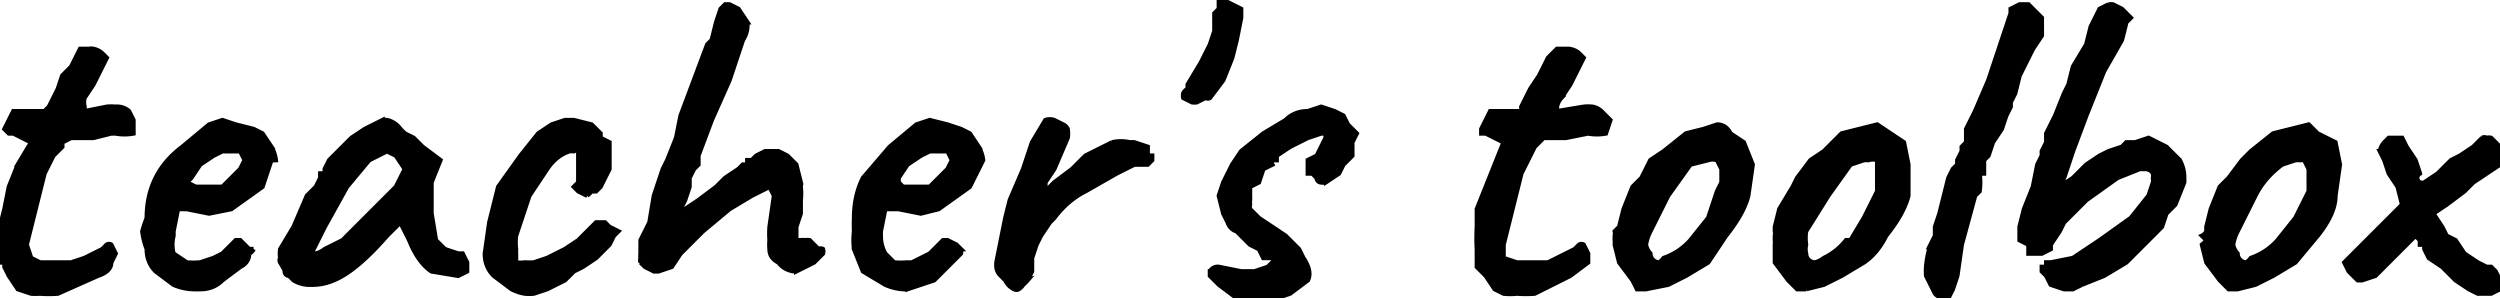 <svg xmlns="http://www.w3.org/2000/svg" viewBox="0 0 562 67">
  <path
    d="m464 40-1 2 3-2 3-3 3-2 2-1 3-1 1-1h2l3-1 4 2 3 3a8 8 0 0 1 1 4 12 12 0 0 1 0 1l-2 5-1 1-1 1-1 3-4 4-4 4-5 3-5 2-2 1h-2l-3-1-1-2-1-1v-1h1q0 0 0 0v-1h1l5-1 6-4 7-5 4-5 1-3a4 4 0 0 0 0-1 3 3 0 0 0 0-1 2 2 0 0 0-2-1 10 10 0 0 0-1 0l-5 2-7 5-5 5-1 2-2 3v1l-2 1h-3v-2l-2-1v-3l1-4 2-5 1-5 1-2v-1l1-2v-2l1-2 1-2 2-5 1-2 1-4 3-5 1-4 2-4 2-1a2 2 0 0 1 0 0 5 5 0 0 1 1 0l2 1 1 1 1 1-1 1-1 4-4 7-4 10-3 8-2 6ZM179 51v3h1a5 5 0 0 1 1 0 4 4 0 0 1 1 0l1 1q0 0 0 0l1 1a1 1 0 0 1 1 0 2 2 0 0 1 0 1l-2 2-4 2a5 5 0 0 1 0 0 5 5 0 0 1-4-2q-2-1-2-3a10 10 0 0 1 0-2 20 20 0 0 1 0-3l1-7-1-2-4 2-5 3-6 5-5 5-2 3-3 1h-1l-2-1-1-1a2 2 0 0 1 0-1 5 5 0 0 1 0-1v-3l2-4 1-6 1-3 1-3 1-2 2-5 1-5 3-8a3146 3146 0 0 1 3-8 1070 1070 0 0 1 1-1l1-4 1-3 1-1h1l2 1 2 3a6 6 0 0 1 0 1 6 6 0 0 1-1 3l-3 9-4 9-3 8v2l-1 1-1 2v2l-1 3-1 2v3l1-3 3-2 4-3 2-2 3-2 1-1q0 0 0 0h1v-1h1l1-1 2-1h3l2 1 2 2 1 4a10 10 0 0 1 0 1 14 14 0 0 1 0 3v3l-1 3Zm157-14 2-5-4-2h-1v-1l1-2 1-2h7v-1l1-2 1-2 2-3 1-2 1-2 2-2h2a2 2 0 0 1 0 0 4 4 0 0 1 3 1l1 1-1 2-2 4-2 3a4 4 0 0 0-1 2v1l6-1a11 11 0 0 1 2 0 4 4 0 0 1 2 1l2 2-1 3a11 11 0 0 1-4 0 54 54 0 0 1 0 0l-5 1h-5l-1 1-1 1-1 2-2 4-2 8-2 8v3l3 1h7l2-1 2-1 2-1 1-1a1 1 0 0 1 1 0 1 1 0 0 1 0 0l1 2v2l-4 3-8 4a27 27 0 0 1-4 0 14 14 0 0 1-3 0l-2-1-2-3-2-2v-1h0v-2a32 32 0 0 1 0-1 45 45 0 0 1 0-5v-4l2-5 2-5ZM4 37l3-5-4-2H2l-1-1 1-2 1-2h7q0 0 0 0l1-1 1-2 1-2 1-3 2-2 1-2 1-2h2a2 2 0 0 1 1 0 4 4 0 0 1 2 1l1 1-1 2-2 4-2 3a4 4 0 0 0 0 2v1l5-1a11 11 0 0 1 2 0 4 4 0 0 1 3 1l1 2v3a11 11 0 0 1-4 0 54 54 0 0 1-1 0l-4 1h-5l-2 1v1l-2 2-2 4-2 8-2 8 1 3 2 1h7l3-1 2-1 2-1 1-1a1 1 0 0 1 0 0 1 1 0 0 1 1 0l1 2-1 2q0 2-3 3l-9 4a27 27 0 0 1-4 0 14 14 0 0 1-2 0l-3-1-2-3-1-2v-1H0v-2a32 32 0 0 1 0-1 45 45 0 0 1 0-5l1-4 1-5 2-5Zm274 30-4-3-2-2v-1a2 2 0 0 1 2-1 10 10 0 0 1 0 0l5 1h3l3-1 1-1h1l-1-1h-2l-1-2-2-1-3-3a3 3 0 0 1-2-2h0l-1-2-1-4 1-3 2-4 2-3 5-4 5-3q2-2 5-2l3-1 3 1 2 1 1 2 2 2-1 2v3l-1 1h0l-1 1-1 2-3 2a3 3 0 0 1-1 0 1 1 0 0 1-1-1l-1-1h-1 0v-3l2-1 1-2 1-2v-1h-1l-3 1-4 2-3 2v1h-1 0a1 1 0 0 0 0 1l-2 1-1 3-2 1v3a3 3 0 0 0 0 1 2 2 0 0 0 0 1l2 2 6 4 3 3 1 2q2 3 1 5l-4 3-3 1h-5a27 27 0 0 1-1 0 15 15 0 0 1-3 0Zm-160-1a12 12 0 0 0 2 0l3-1 4-2 1-1 1-1 2-1 3-2 3-3 1-2h0l1-1-2-1-1-1h-2l-2 2-1 1-1 1-3 2-4 2-3 1a13 13 0 0 1-2 0 7 7 0 0 1-2 0v-2a6 6 0 0 1 0-1 12 12 0 0 1 0-3l3-9 4-6q2-3 5-4a4 4 0 0 1 1 0 1 1 0 0 1 1 0v7l-1 1 1 1 2 1a2 2 0 0 0 0 0h0l1-1h1l1-1 2-4v-6l-2-1h0v-1l-2-2-4-1h-2l-3 1-3 2-4 5-5 7-2 8-1 7q0 3 2 5l4 3a10 10 0 0 0 3 1Zm416-14 6-6-1-4-2-3-1-3-1-2a1 1 0 0 1 0 0 4 4 0 0 1 1-2l1-1h3l1 2 2 3 1 3a1 1 0 0 0 1 2 1 1 0 0 0 0 0l3-2 2-2 1-1 2-1 3-2 2-2a1 1 0 0 1 1 0 2 2 0 0 1 1 0l2 2v4l-3 2-3 2-2 2-4 3-3 2 2 3 1 2 2 1 2 3 3 2 2 1h1l1 1 1 2a6 6 0 0 1 0 1 4 4 0 0 1 0 1l-2 1h-3l-2-1-3-2-3-3-3-2-1-2v-1h-1v-1l-1-1-2 2-3 3-4 4-3 1h-1l-2-2-1-2 2-2 5-5Zm-97 15a4 4 0 0 0 1 0l1-2 1-3 1-7 3-11a88 88 0 0 0 1-1 14 14 0 0 0 0-4h1v-3l1-1 1-3 2-3 1-3 1-2v-1l1-2 1-4 3-6 2-3V4l-2-2-1-1h0-2l-2 1v1l-1 3-2 6-2 6-3 7-2 4v3l-1 1v1l-1 2v1l-1 1-1 2-1 4-1 4-1 3v2l-1 2a22 22 0 0 0-1 5 14 14 0 0 0 0 2l2 4a3 3 0 0 0 2 1ZM50 63q-2 2-5 2a12 12 0 0 1-1 0 12 12 0 0 1-5-1l-4-3q-2-2-2-5a17 17 0 0 1-1-4 36 36 0 0 1 1-3q0-5 2-9t6-7l6-5 3-1 3 1 4 1 2 1 2 3a8 8 0 0 1 1 3 7 7 0 0 1-1 0l-2 6-7 5-5 1-5-1h-2l-1 5a18 18 0 0 0 0 1 8 8 0 0 0 0 4l3 2a17 17 0 0 0 3 0 6 6 0 0 0 0 0l3-1 2-1 1-1 1-1 1-1h1l1 1 1 1h1a2 2 0 0 1-1 1q0 2-2 3l-4 3Zm160 0-6 2a12 12 0 0 1-1 0 12 12 0 0 1-4-1l-5-3-2-5a17 17 0 0 1 0-4 36 36 0 0 1 0-3q0-5 2-9l6-7 6-5 3-1 4 1 3 1 2 1 2 3a8 8 0 0 1 1 3 7 7 0 0 1 0 0l-3 6-7 5-4 1-5-1h-3l-1 5a18 18 0 0 0 0 1 8 8 0 0 0 1 4l2 2a17 17 0 0 0 3 0 6 6 0 0 0 1 0l2-1 2-1 1-1 1-1 1-1h1l2 1 1 1h0a2 2 0 0 1 0 1l-3 3-3 3ZM73 39v-1l1-2 2-2 3-3 3-2 4-2a7 7 0 0 1 1 0 5 5 0 0 1 3 2l1 1 2 1 2 2 4 3-2 5v7l1 6 2 2 3 1h1l1 2v2l-2 1-6-1q-3-2-5-7l-1-2-1-2-2 2-1 1q-7 8-12 10a12 12 0 0 1-5 1 7 7 0 0 1-4-1l-1-1a1 1 0 0 1-1-1v-1l-1-1a1 1 0 0 1 0-1 7 7 0 0 1 0-2l3-5 3-7 2-2 1-2v-1h1Zm153 24-1-1a3 3 0 0 1-1-2 8 8 0 0 1 0-1l1-5 1-5 1-4 3-7 2-6 3-5a3 3 0 0 1 2 0 6 6 0 0 1 0 0l2 1a2 2 0 0 1 1 1 6 6 0 0 1 0 2l-3 7-2 3v2q0 1 0 0l2-2 4-3 3-3 2-1 2-1 2-1a9 9 0 0 1 4 0 9 9 0 0 1 1 0l3 1v2h1q0 0 0 0v1l-1 1h-3l-2 1-2 1-7 4q-4 2-7 6l-1 1-2 3-1 2-1 3v3l-1 2a10 10 0 0 1-1 1 3 3 0 0 1-1 1 1 1 0 0 1-1 0 4 4 0 0 1-2-2Zm144 2h-2l-1-2-3-4-1-4a4 4 0 0 0 0-1 3 3 0 0 0 0 0v-1a1 1 0 0 1 0 0h0a2 2 0 0 0 0-1l1-1a3 3 0 0 0 0 0l1-4 2-5 2-2 2-4 3-2 5-4 4-1 3-1q2 0 3 2l3 2 2 5-1 7q-1 4-5 9l-4 6-5 3-4 2-5 1Zm36 0h-2l-2-2-3-4v-4a4 4 0 0 0 0-1 3 3 0 0 0 0 0v-1a1 1 0 0 1 0 0h0a2 2 0 0 0 0-1v-1a3 3 0 0 0 0 0l1-4 3-5 1-2 3-4 3-2 4-4 4-1 4-1 3 2 3 2 1 5v7q-1 4-5 9-2 4-5 6l-5 3-4 2-4 1Zm97 0h-2l-2-2-3-4-1-4a4 4 0 0 0 1-1 3 3 0 0 0 0 0l-1-1a1 1 0 0 1 0 0h0a2 2 0 0 0 1-1v-1a3 3 0 0 0 0 0l1-4 2-5 2-2 3-4 2-2 5-4 4-1 4-1 2 2 4 2 1 5-1 7q0 4-4 9l-5 6-5 3-4 2-4 1ZM89 42l2-4-2-3-2-1-4 2-5 6-5 9-2 4-1 2h1a5 5 0 0 0 2-1l4-2 6-6 6-6Zm291 12 4-5 2-6 1-2v-3l-1-2a3 3 0 0 0-2 0 4 4 0 0 0 0 0l-4 1-5 7-4 8a10 10 0 0 0-1 3 4 4 0 0 0 1 2 2 2 0 0 0 2 2 5 5 0 0 0 1-1 14 14 0 0 0 6-4 40 40 0 0 0 0 0Zm36 0 3-5 3-6v-7a3 3 0 0 0-2 0 4 4 0 0 0-1 0l-3 1-5 7-5 8a10 10 0 0 0 0 3 4 4 0 0 0 0 2 2 2 0 0 0 2 2 5 5 0 0 0 2-1 14 14 0 0 0 5-4 40 40 0 0 0 1 0Zm96 0 4-5 3-6v-5l-1-2a3 3 0 0 0-1 0 4 4 0 0 0-1 0l-3 1q-4 3-6 7l-4 8a10 10 0 0 0-1 3 4 4 0 0 0 1 2 2 2 0 0 0 2 2 5 5 0 0 0 1-1 14 14 0 0 0 6-4 40 40 0 0 0 0 0ZM268 23a7 7 0 0 0 1 0l2-1a1 1 0 0 0 1 0h0l3-4 2-5 1-4 1-5V2l-2-1-2-1a1 1 0 0 0 0 0 1 1 0 0 0-1 0v2l-1 1v4l-1 3-2 4-3 5v1a2 2 0 0 0-1 1 3 3 0 0 0 0 1l2 1a2 2 0 0 0 0 0ZM50 42l2-2 2-2 1-2-1-2h-4l-2 1-3 2-2 3-1 1 2 1h6Zm159 0 2-2 2-2 1-2-1-2h-4l-2 1-3 2-2 3v1l1 1h6Z"
    vector-effect="non-scaling-stroke" stroke-linecap="round" fill-rule="evenodd" font-size="12"
    stroke="#000" />
</svg>